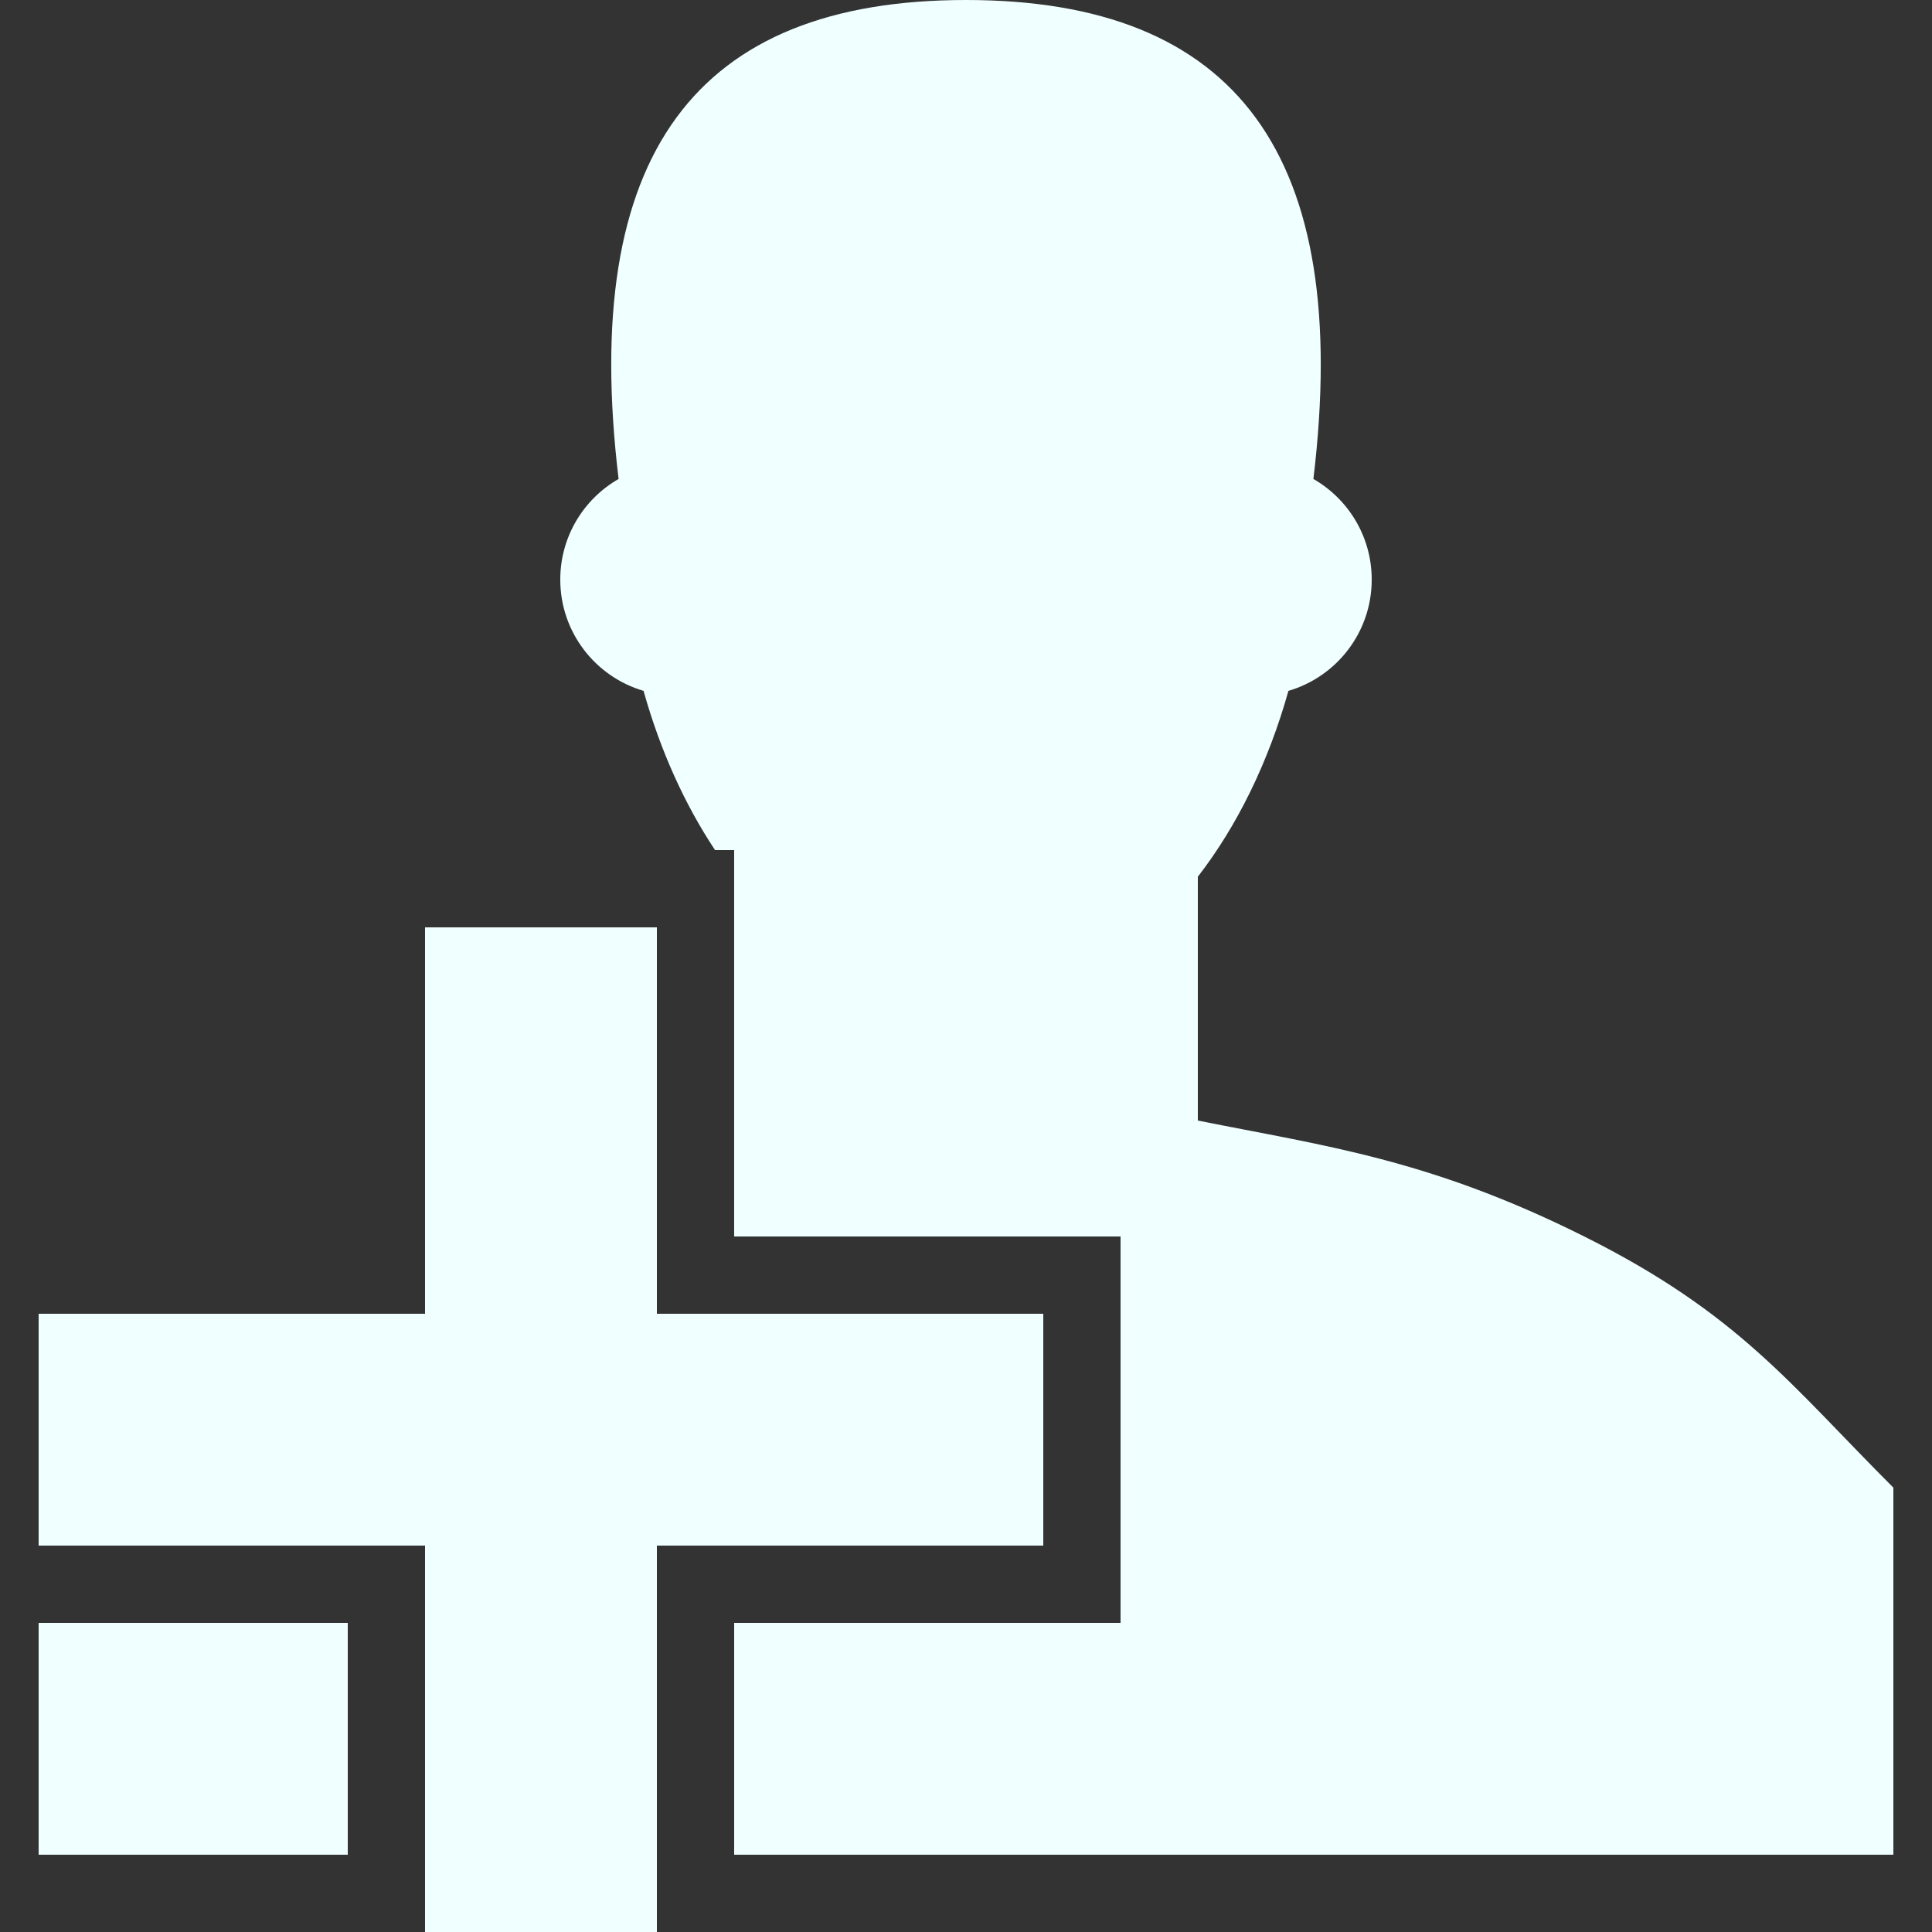 <?xml version="1.0" encoding="UTF-8" standalone="no"?>
<svg
   xmlns:dc="http://purl.org/dc/elements/1.1/"
   xmlns:cc="http://creativecommons.org/ns#"
   xmlns:rdf="http://www.w3.org/1999/02/22-rdf-syntax-ns#"
   xmlns:svg="http://www.w3.org/2000/svg"
   xmlns="http://www.w3.org/2000/svg"
   xmlns:sodipodi="http://sodipodi.sourceforge.net/DTD/sodipodi-0.dtd"
   xmlns:inkscape="http://www.inkscape.org/namespaces/inkscape"
   version="1.1"
   width="48"
   height="48"
   viewBox="0 0 48 48"
   enable-background="new 0 0 76.00 76.00"
   xml:space="preserve"
   id="svg2"
   inkscape:version="0.91 r13725"
   sodipodi:docname="appbar.user.add.svg"><rect x="0" y="0" width="48" height="48" fill="#333333" stroke="none"/><defs
     id="defs8" /><sodipodi:namedview
     pagecolor="#ffffff"
     bordercolor="#666666"
     borderopacity="1"
     objecttolerance="10"
     gridtolerance="10"
     guidetolerance="10"
     inkscape:pageopacity="0"
     inkscape:pageshadow="2"
     inkscape:window-width="1280"
     inkscape:window-height="729"
     id="namedview6"
     showgrid="false"
     inkscape:zoom="3.1052632"
     inkscape:cx="-5.3135593"
     inkscape:cy="37.355932"
     inkscape:window-x="0"
     inkscape:window-y="0"
     inkscape:window-maximized="1"
     inkscape:current-layer="svg2" /><path
     d="m 10.56,23.04 5.76,0 0,9.6 9.6,0 0,5.76 -9.6,0 0,9.6 -5.76,0 0,-9.6 -9.6,0 0,-5.76 9.6,0 0,-9.6 z M 24,0 c 6.72,0 9.6,3.84 8.631,11.9 0.866,0.497 1.449,1.43 1.449,2.5 0,1.309 -0.873,2.414 -2.069,2.764 -0.5,1.781 -1.275,3.357 -2.251,4.618 l 0,6.058 c 3.2,0.64 5.76,0.96 9.6,2.88 3.84,1.92 5.12,3.68 7.68,6.24 l 0,9.12 -28.8,0 0,-5.76 9.6,0 -1.21e-4,-9.6 -9.6,0 0,-8.938 0,-0.662 -0.475,0 c -0.754,-1.135 -1.361,-2.474 -1.776,-3.956 -1.196,-0.35 -2.069,-1.455 -2.069,-2.764 0,-1.07 0.583,-2.003 1.449,-2.5 C 14.4,3.84 17.28,0 24,0 Z m -23.04,46.08 0,-5.76 7.68,0 0,5.76 -7.68,0 z"
     id="path4"
     inkscape:connector-curvature="0"
     style="fill:#f0ffff;fill-opacity:1;stroke-width:0.2;stroke-linejoin:round" /></svg>